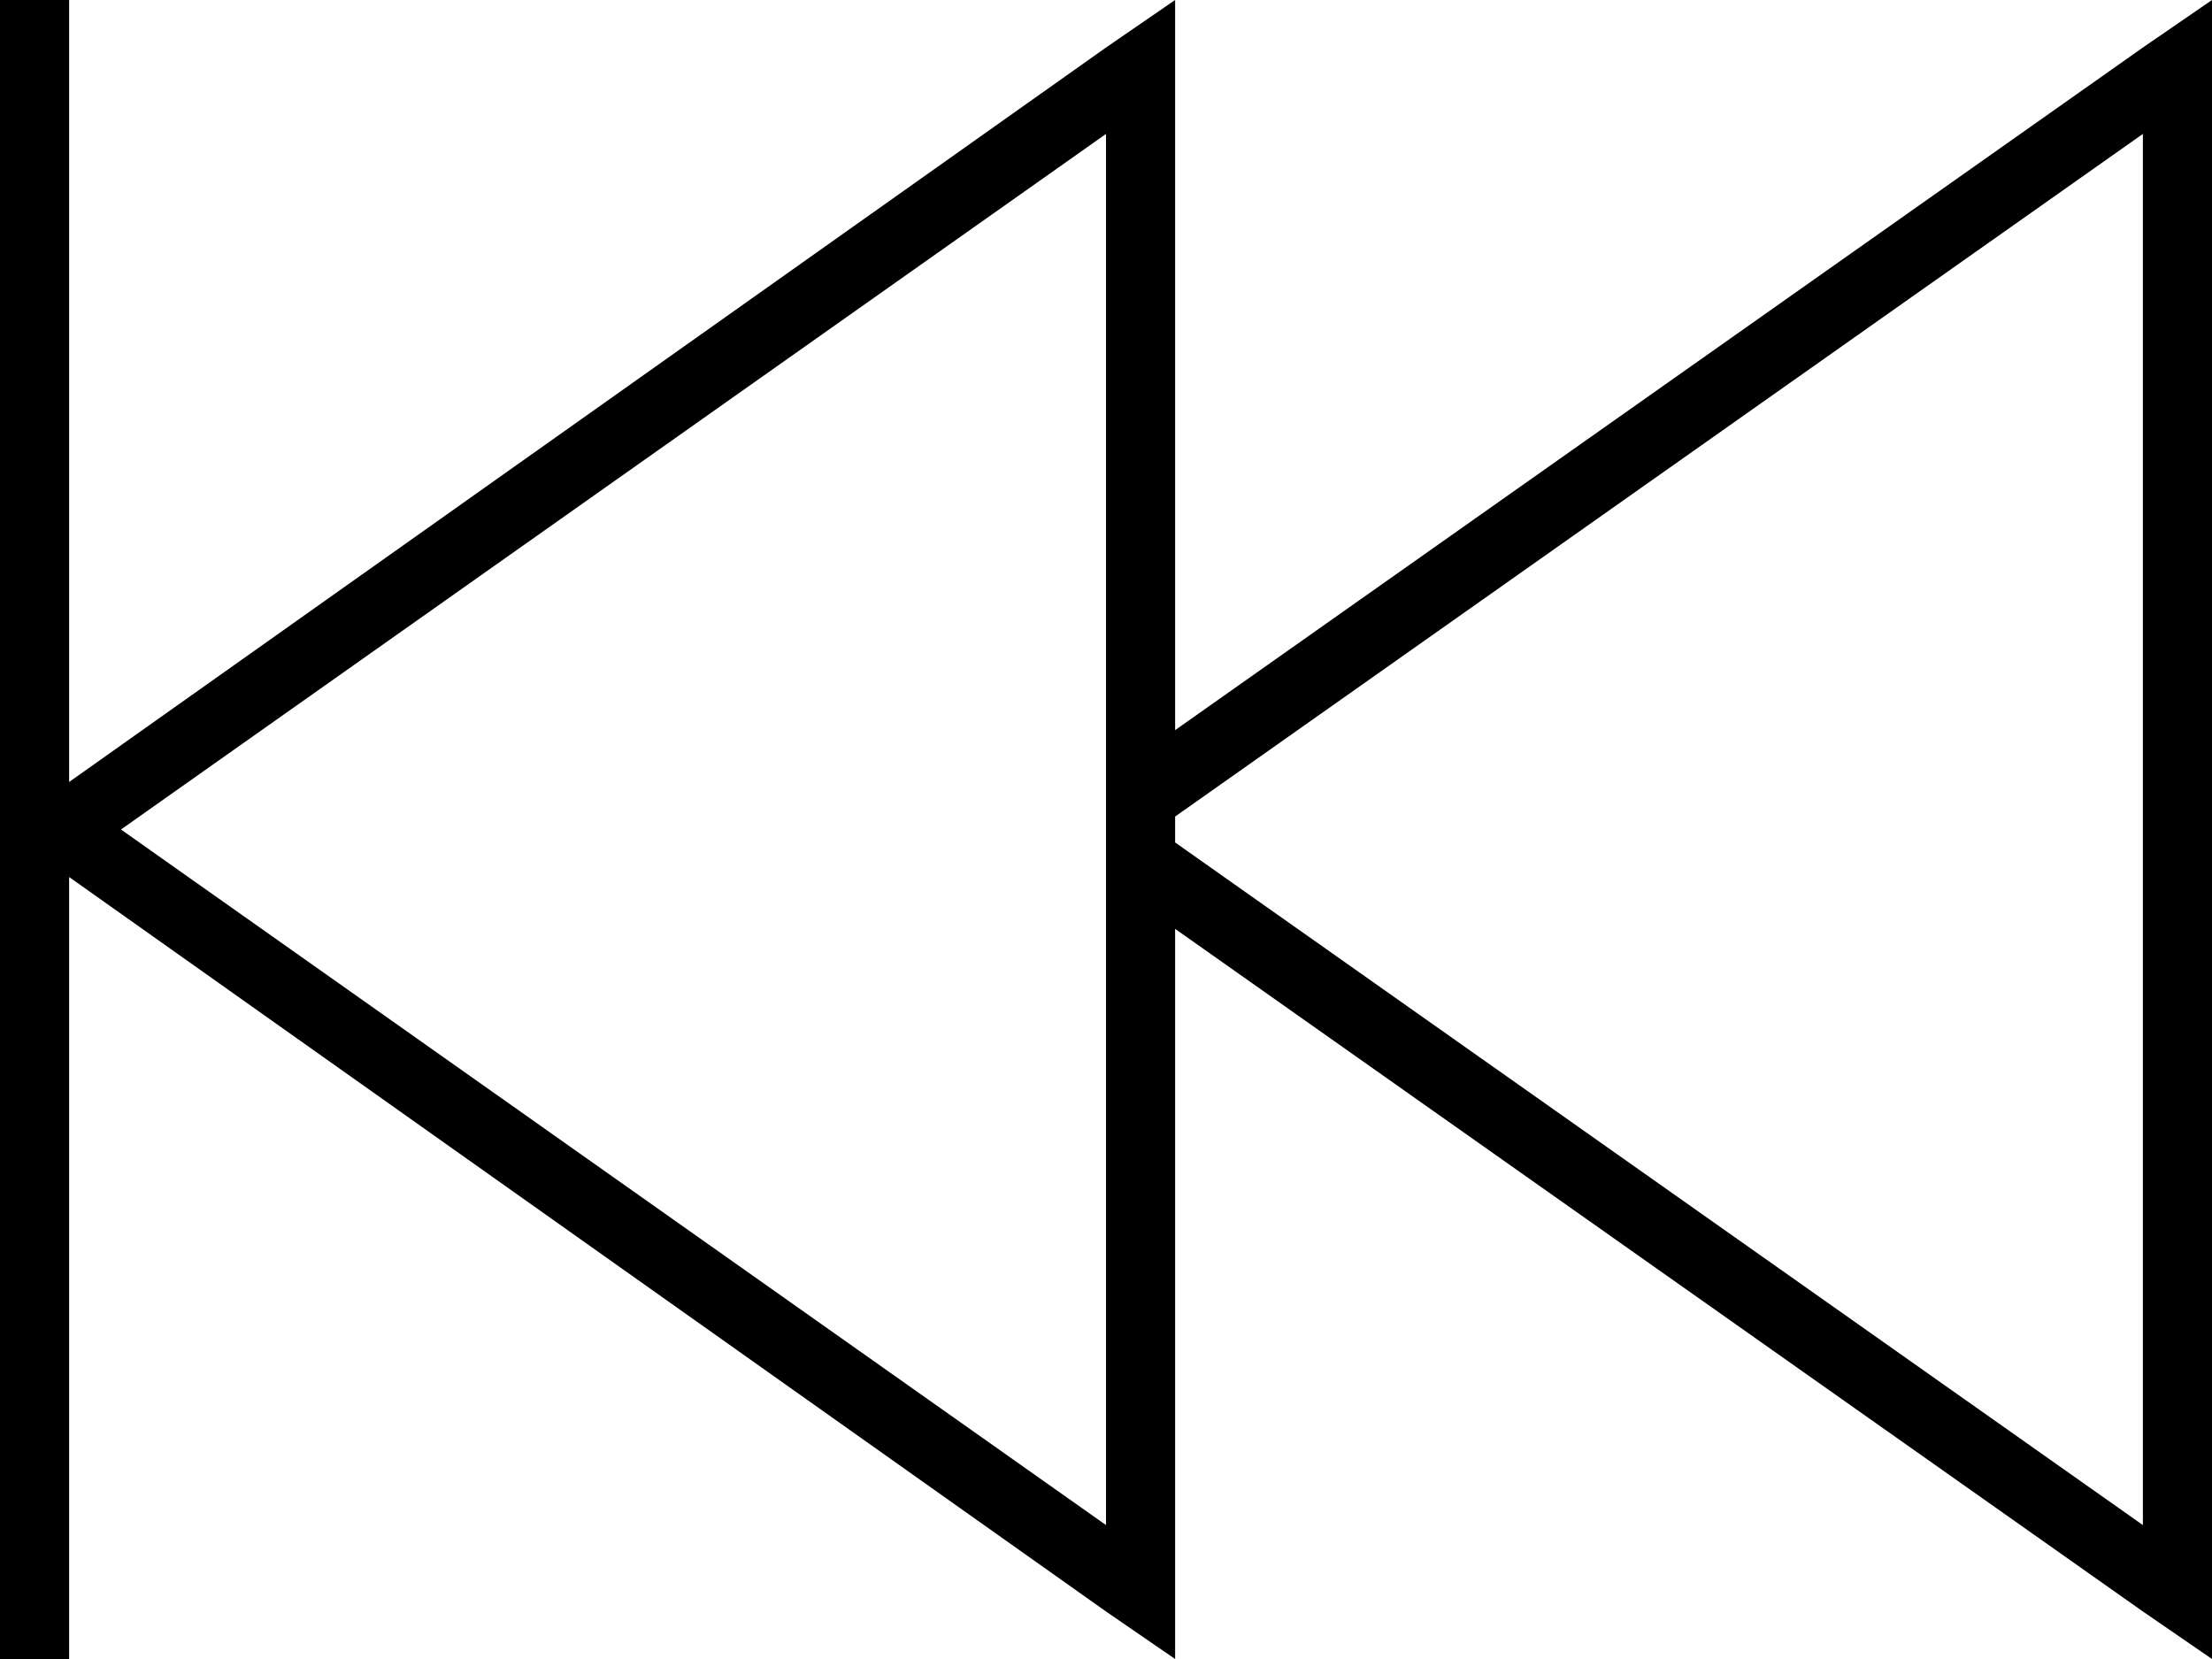 <svg xmlns="http://www.w3.org/2000/svg" viewBox="0 0 512 384">
  <path d="M 16 0 L 16 8 L 16 0 L 16 8 L 16 181 L 16 181 L 256 11 L 256 11 L 272 0 L 272 0 L 272 20 L 272 20 L 272 169 L 272 169 L 496 11 L 496 11 L 512 0 L 512 0 L 512 20 L 512 20 L 512 364 L 512 364 L 512 384 L 512 384 L 496 373 L 496 373 L 272 215 L 272 215 L 272 364 L 272 364 L 272 384 L 272 384 L 256 373 L 256 373 L 16 203 L 16 203 L 16 376 L 16 376 L 16 384 L 16 384 L 0 384 L 0 384 L 0 376 L 0 376 L 0 192 L 0 192 L 0 8 L 0 8 L 0 0 L 0 0 L 16 0 L 16 0 Z M 256 203 L 256 181 L 256 203 L 256 181 L 256 31 L 256 31 L 28 192 L 28 192 L 256 353 L 256 353 L 256 203 L 256 203 Z M 272 195 L 496 353 L 272 195 L 496 353 L 496 31 L 496 31 L 272 189 L 272 189 L 272 195 L 272 195 Z" />
</svg>